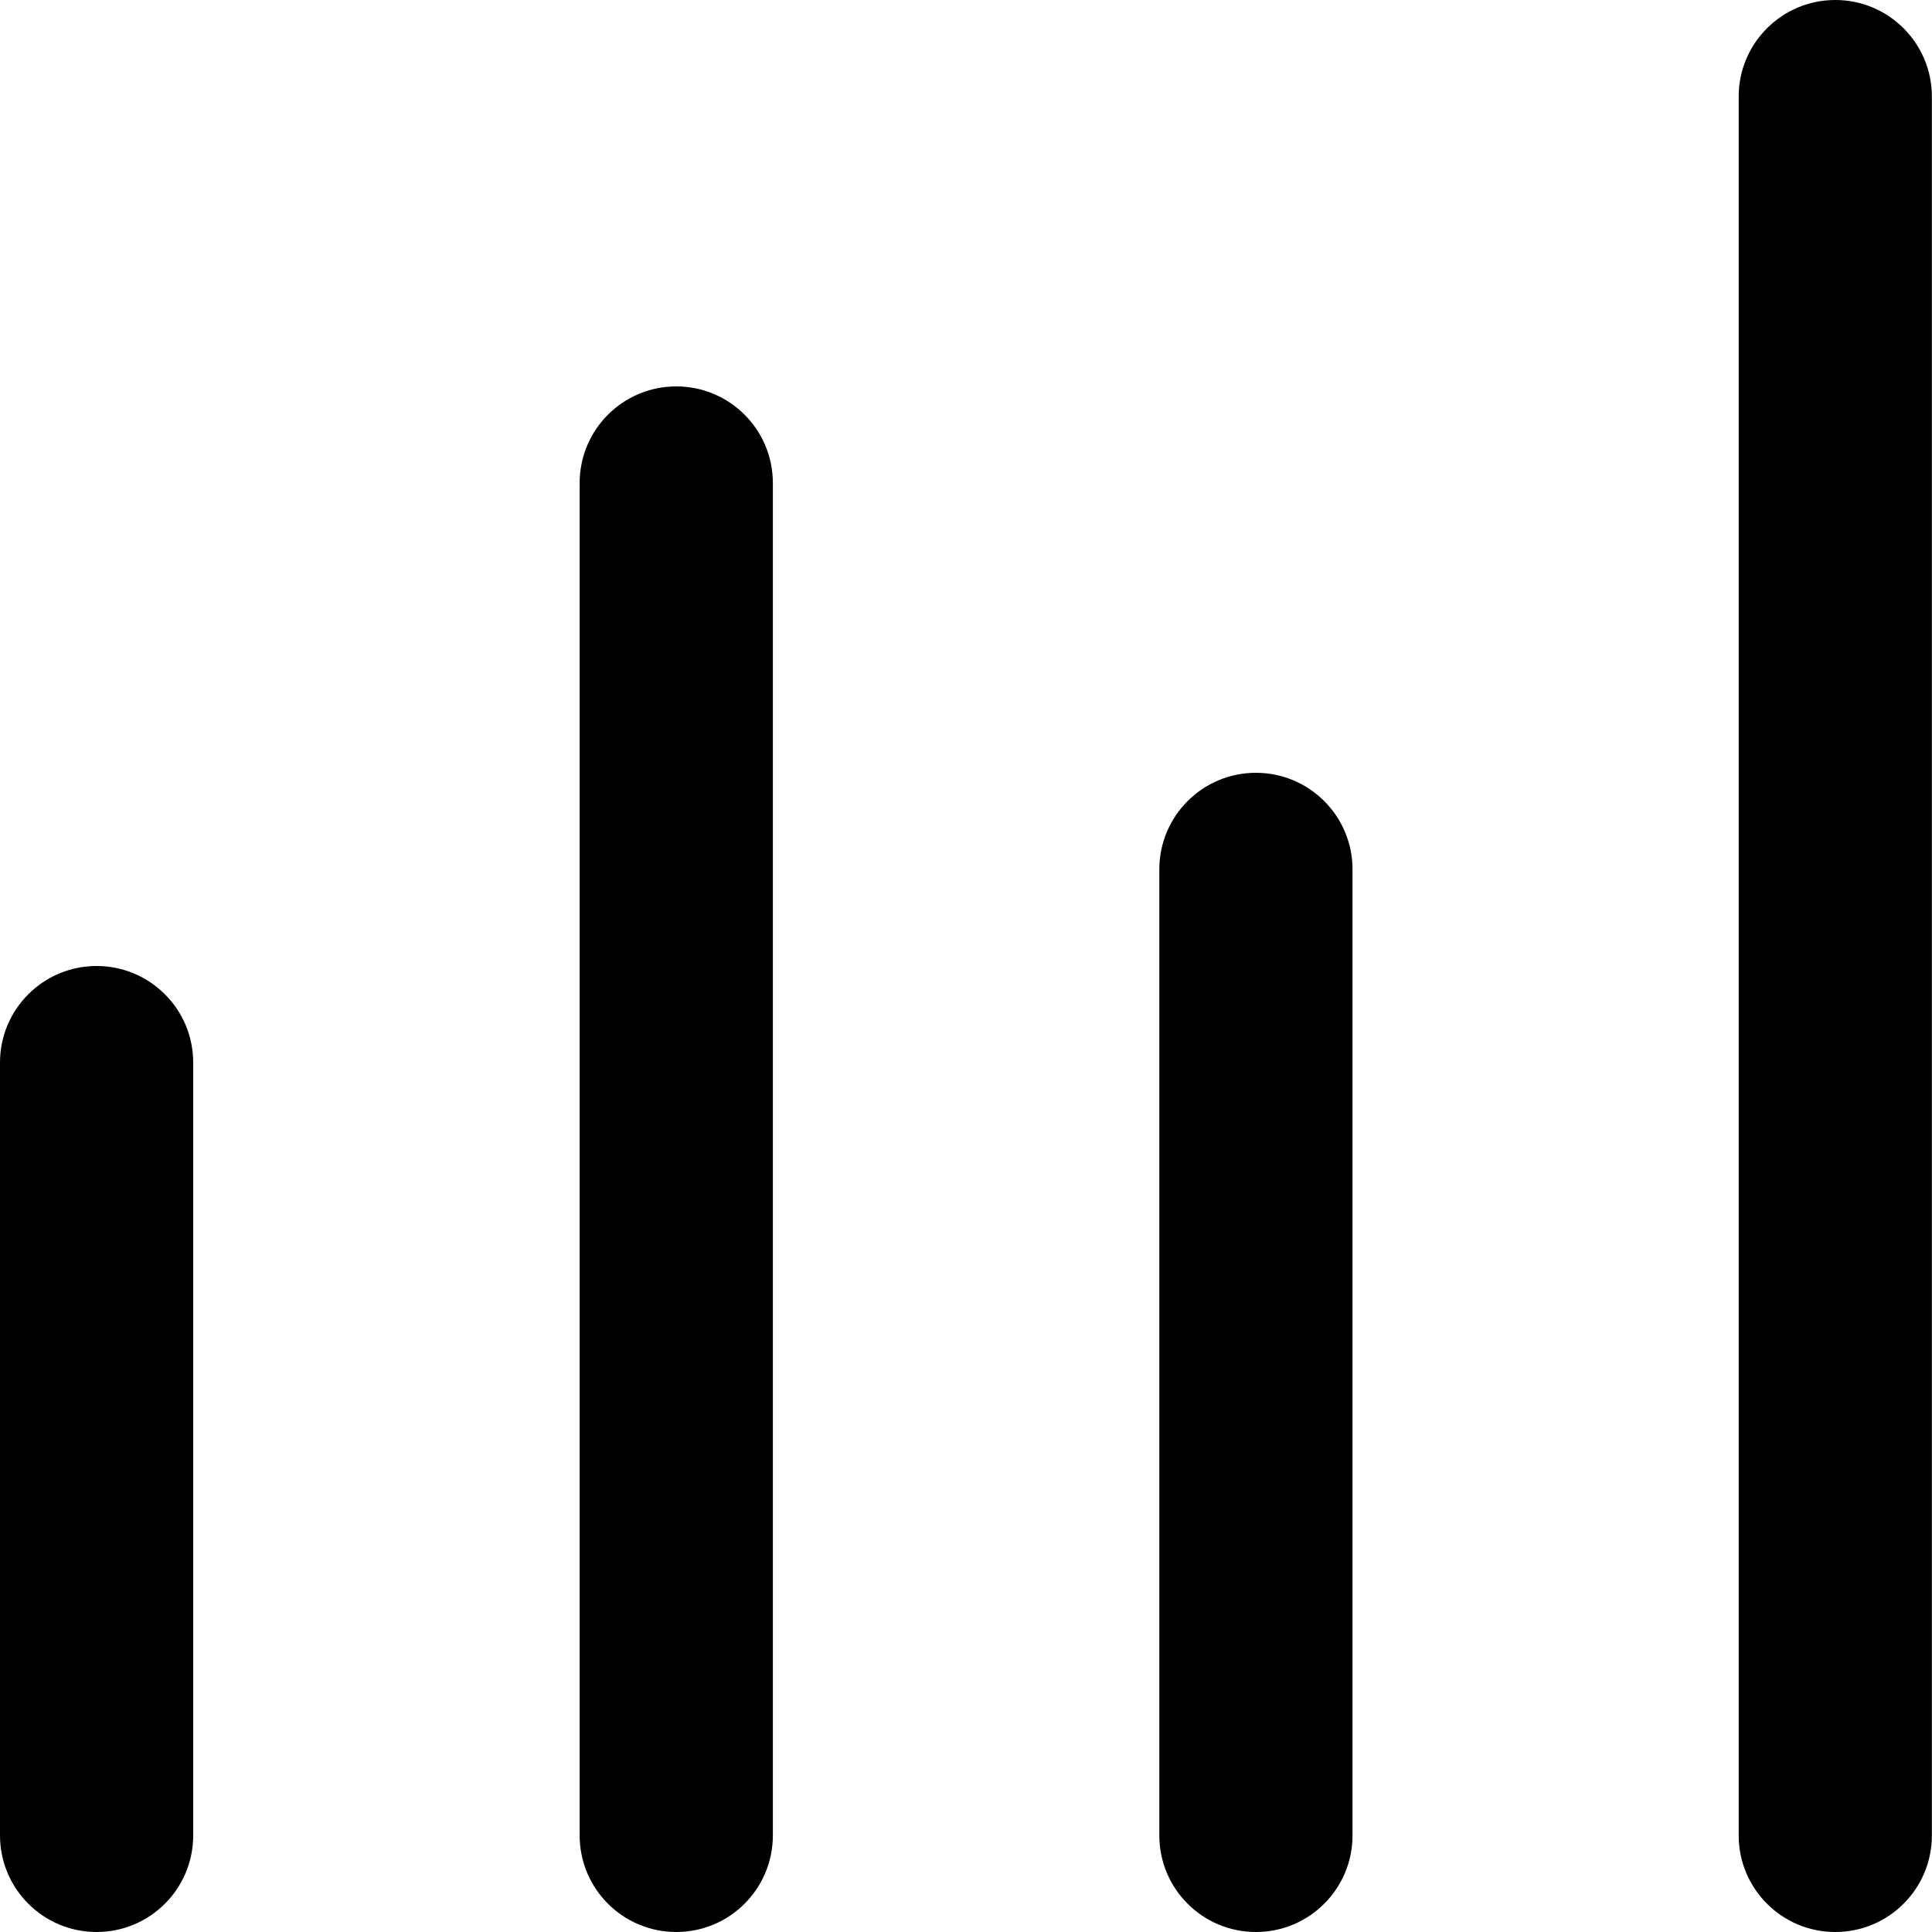<svg
   xmlns="http://www.w3.org/2000/svg"
   viewBox="0 0 32 32"
   fill="black"
   height="15"
   width="15">
        <path d="M1.6 16c0.884 0 1.6 0.716 1.6 1.6v12.8c0 0.884-0.716 1.6-1.6 1.6s-1.6-0.716-1.6-1.6v-12.8c0-0.884 0.716-1.6 1.6-1.6z"></path>
        <path d="M11.201 6.4c0.884 0 1.6 0.716 1.6 1.6v22.4c0 0.884-0.716 1.6-1.6 1.6s-1.6-0.716-1.6-1.6v-22.4c0-0.884 0.716-1.6 1.6-1.6z"></path>
        <path d="M20.802 12.8c0.884 0 1.6 0.716 1.6 1.6v16c0 0.884-0.716 1.6-1.6 1.6s-1.6-0.716-1.6-1.6v-16c0-0.884 0.716-1.6 1.6-1.6z"></path>
        <path d="M30.398 0c0.884 0 1.6 0.716 1.6 1.6v28.8c0 0.884-0.716 1.6-1.6 1.6s-1.6-0.716-1.6-1.6v-28.8c0-0.884 0.716-1.6 1.6-1.6z"></path>
</svg>
